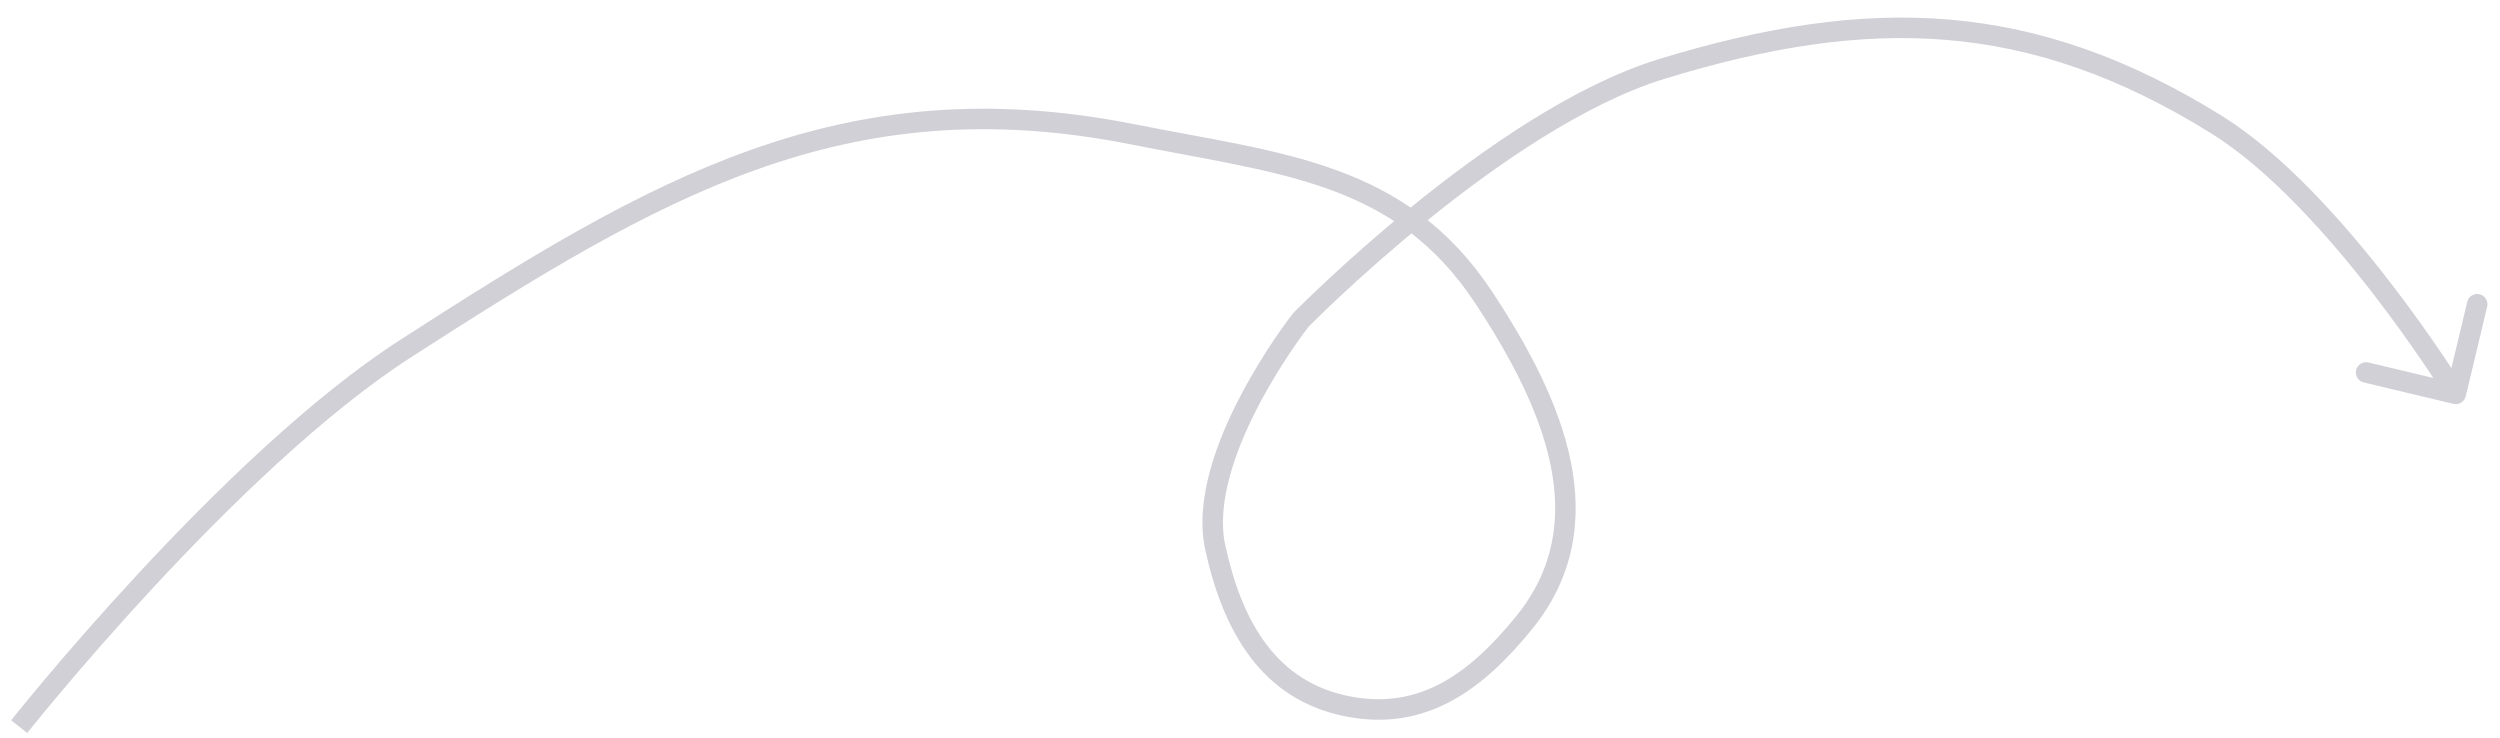 <svg width="122" height="36" viewBox="0 0 122 36" fill="none" xmlns="http://www.w3.org/2000/svg">
<path d="M19.811 17L19.54 16.579L19.811 17ZM55.297 6.559L55.199 7.049L55.297 6.559ZM72.404 14.517L72.822 14.241L72.404 14.517ZM74.371 30.395L73.983 30.08L74.371 30.395ZM65.808 34.479L65.902 33.988L65.808 34.479ZM59.305 26.719L58.816 26.826L59.305 26.719ZM63.473 15.623L63.079 15.314L63.096 15.293L63.116 15.273L63.473 15.623ZM81.1 3.363L80.953 2.885L81.1 3.363ZM108.136 6.061L108.4 5.636L108.136 6.061ZM120.329 19.338C120.265 19.607 119.995 19.772 119.726 19.708L115.35 18.662C115.081 18.598 114.915 18.328 114.979 18.06C115.044 17.791 115.313 17.626 115.582 17.69L119.472 18.619L120.402 14.729C120.466 14.46 120.736 14.294 121.004 14.359C121.273 14.423 121.439 14.693 121.374 14.961L120.329 19.338ZM0.937 35.459C0.545 35.149 0.545 35.149 0.545 35.149C0.545 35.149 0.545 35.148 0.545 35.148C0.546 35.148 0.546 35.147 0.547 35.146C0.548 35.145 0.55 35.142 0.553 35.139C0.558 35.133 0.565 35.123 0.575 35.111C0.595 35.086 0.625 35.049 0.664 35C0.741 34.904 0.856 34.762 1.005 34.579C1.302 34.214 1.736 33.687 2.284 33.037C3.38 31.738 4.932 29.948 6.756 27.982C10.396 24.059 15.15 19.405 19.54 16.579L20.081 17.42C15.802 20.174 11.119 24.75 7.489 28.662C5.678 30.614 4.137 32.392 3.049 33.682C2.505 34.327 2.074 34.85 1.78 35.211C1.633 35.392 1.519 35.532 1.443 35.627C1.405 35.674 1.376 35.71 1.357 35.734C1.348 35.746 1.34 35.755 1.336 35.761C1.333 35.764 1.331 35.766 1.33 35.768C1.33 35.769 1.329 35.769 1.329 35.77C1.329 35.77 1.329 35.77 1.329 35.77C1.329 35.77 1.329 35.77 0.937 35.459ZM19.54 16.579C31.686 8.763 41.012 3.207 55.394 6.069L55.199 7.049C41.246 4.273 32.231 9.602 20.081 17.42L19.54 16.579ZM55.394 6.069C62.531 7.489 68.619 7.879 72.822 14.241L71.987 14.792C68.067 8.858 62.516 8.505 55.199 7.049L55.394 6.069ZM72.822 14.241C74.554 16.864 76.075 19.687 76.649 22.494C77.227 25.325 76.843 28.152 74.759 30.711L73.983 30.08C75.845 27.794 76.199 25.288 75.669 22.694C75.134 20.077 73.699 17.383 71.987 14.792L72.822 14.241ZM74.759 30.711C72.382 33.63 69.63 35.719 65.714 34.97L65.902 33.988C69.264 34.631 71.681 32.907 73.983 30.08L74.759 30.711ZM65.714 34.97C61.531 34.17 59.675 30.755 58.816 26.826L59.794 26.613C60.623 30.409 62.319 33.302 65.902 33.988L65.714 34.97ZM58.816 26.826C58.546 25.587 58.701 24.24 59.057 22.945C59.415 21.646 59.983 20.365 60.576 19.242C61.17 18.116 61.794 17.137 62.269 16.439C62.507 16.09 62.708 15.81 62.851 15.617C62.922 15.521 62.978 15.446 63.017 15.395C63.037 15.369 63.052 15.35 63.062 15.336C63.068 15.329 63.072 15.324 63.075 15.32C63.076 15.319 63.077 15.317 63.078 15.316C63.078 15.316 63.079 15.315 63.079 15.315C63.079 15.315 63.079 15.315 63.079 15.315C63.079 15.314 63.079 15.314 63.473 15.623C63.866 15.931 63.866 15.931 63.866 15.931C63.866 15.931 63.866 15.931 63.866 15.931C63.866 15.931 63.866 15.932 63.866 15.932C63.865 15.932 63.865 15.933 63.864 15.935C63.861 15.938 63.858 15.942 63.854 15.948C63.845 15.959 63.831 15.977 63.813 16.001C63.777 16.048 63.724 16.119 63.656 16.211C63.52 16.395 63.326 16.664 63.096 17.002C62.635 17.678 62.032 18.625 61.461 19.708C60.888 20.794 60.353 22.004 60.022 23.21C59.689 24.42 59.57 25.591 59.794 26.613L58.816 26.826ZM63.473 15.623C63.116 15.273 63.116 15.273 63.116 15.273C63.116 15.273 63.116 15.272 63.116 15.272C63.117 15.272 63.117 15.271 63.118 15.271C63.119 15.269 63.121 15.267 63.123 15.265C63.128 15.26 63.136 15.252 63.145 15.243C63.164 15.224 63.192 15.195 63.229 15.159C63.303 15.085 63.411 14.977 63.551 14.84C63.832 14.564 64.242 14.169 64.758 13.687C65.791 12.724 67.252 11.414 68.965 10.026C72.377 7.262 76.847 4.144 80.953 2.885L81.246 3.841C77.335 5.04 72.992 8.051 69.595 10.803C67.903 12.173 66.461 13.467 65.441 14.418C64.931 14.894 64.527 15.284 64.251 15.554C64.113 15.689 64.007 15.794 63.936 15.866C63.901 15.901 63.874 15.928 63.856 15.946C63.847 15.955 63.84 15.962 63.836 15.966C63.834 15.969 63.832 15.97 63.831 15.972C63.831 15.972 63.83 15.972 63.83 15.973C63.83 15.973 63.83 15.973 63.83 15.973C63.83 15.973 63.83 15.973 63.473 15.623ZM80.953 2.885C86.062 1.32 90.633 0.581 95.082 0.952C99.535 1.324 103.833 2.806 108.4 5.636L107.873 6.486C103.419 3.726 99.272 2.305 94.998 1.949C90.72 1.591 86.283 2.298 81.246 3.841L80.953 2.885ZM108.4 5.636C111.404 7.497 114.376 10.849 116.577 13.694C117.684 15.123 118.605 16.438 119.25 17.395C119.573 17.874 119.827 18.264 120 18.535C120.087 18.671 120.154 18.776 120.199 18.848C120.222 18.884 120.239 18.912 120.25 18.931C120.256 18.94 120.261 18.947 120.264 18.952C120.265 18.955 120.266 18.956 120.267 18.958C120.268 18.959 120.268 18.959 120.268 18.959C120.268 18.96 120.268 18.96 120.268 18.96C120.268 18.96 120.269 18.96 119.843 19.222C119.416 19.483 119.416 19.483 119.416 19.483C119.416 19.483 119.416 19.483 119.416 19.483C119.416 19.483 119.416 19.483 119.416 19.482C119.415 19.481 119.414 19.48 119.413 19.477C119.41 19.473 119.406 19.467 119.401 19.458C119.39 19.44 119.373 19.414 119.352 19.379C119.308 19.31 119.243 19.207 119.158 19.075C118.989 18.81 118.739 18.426 118.421 17.954C117.785 17.01 116.876 15.714 115.787 14.306C113.596 11.476 110.715 8.247 107.873 6.486L108.4 5.636Z" fill="#D0D0D6"/>
</svg>
